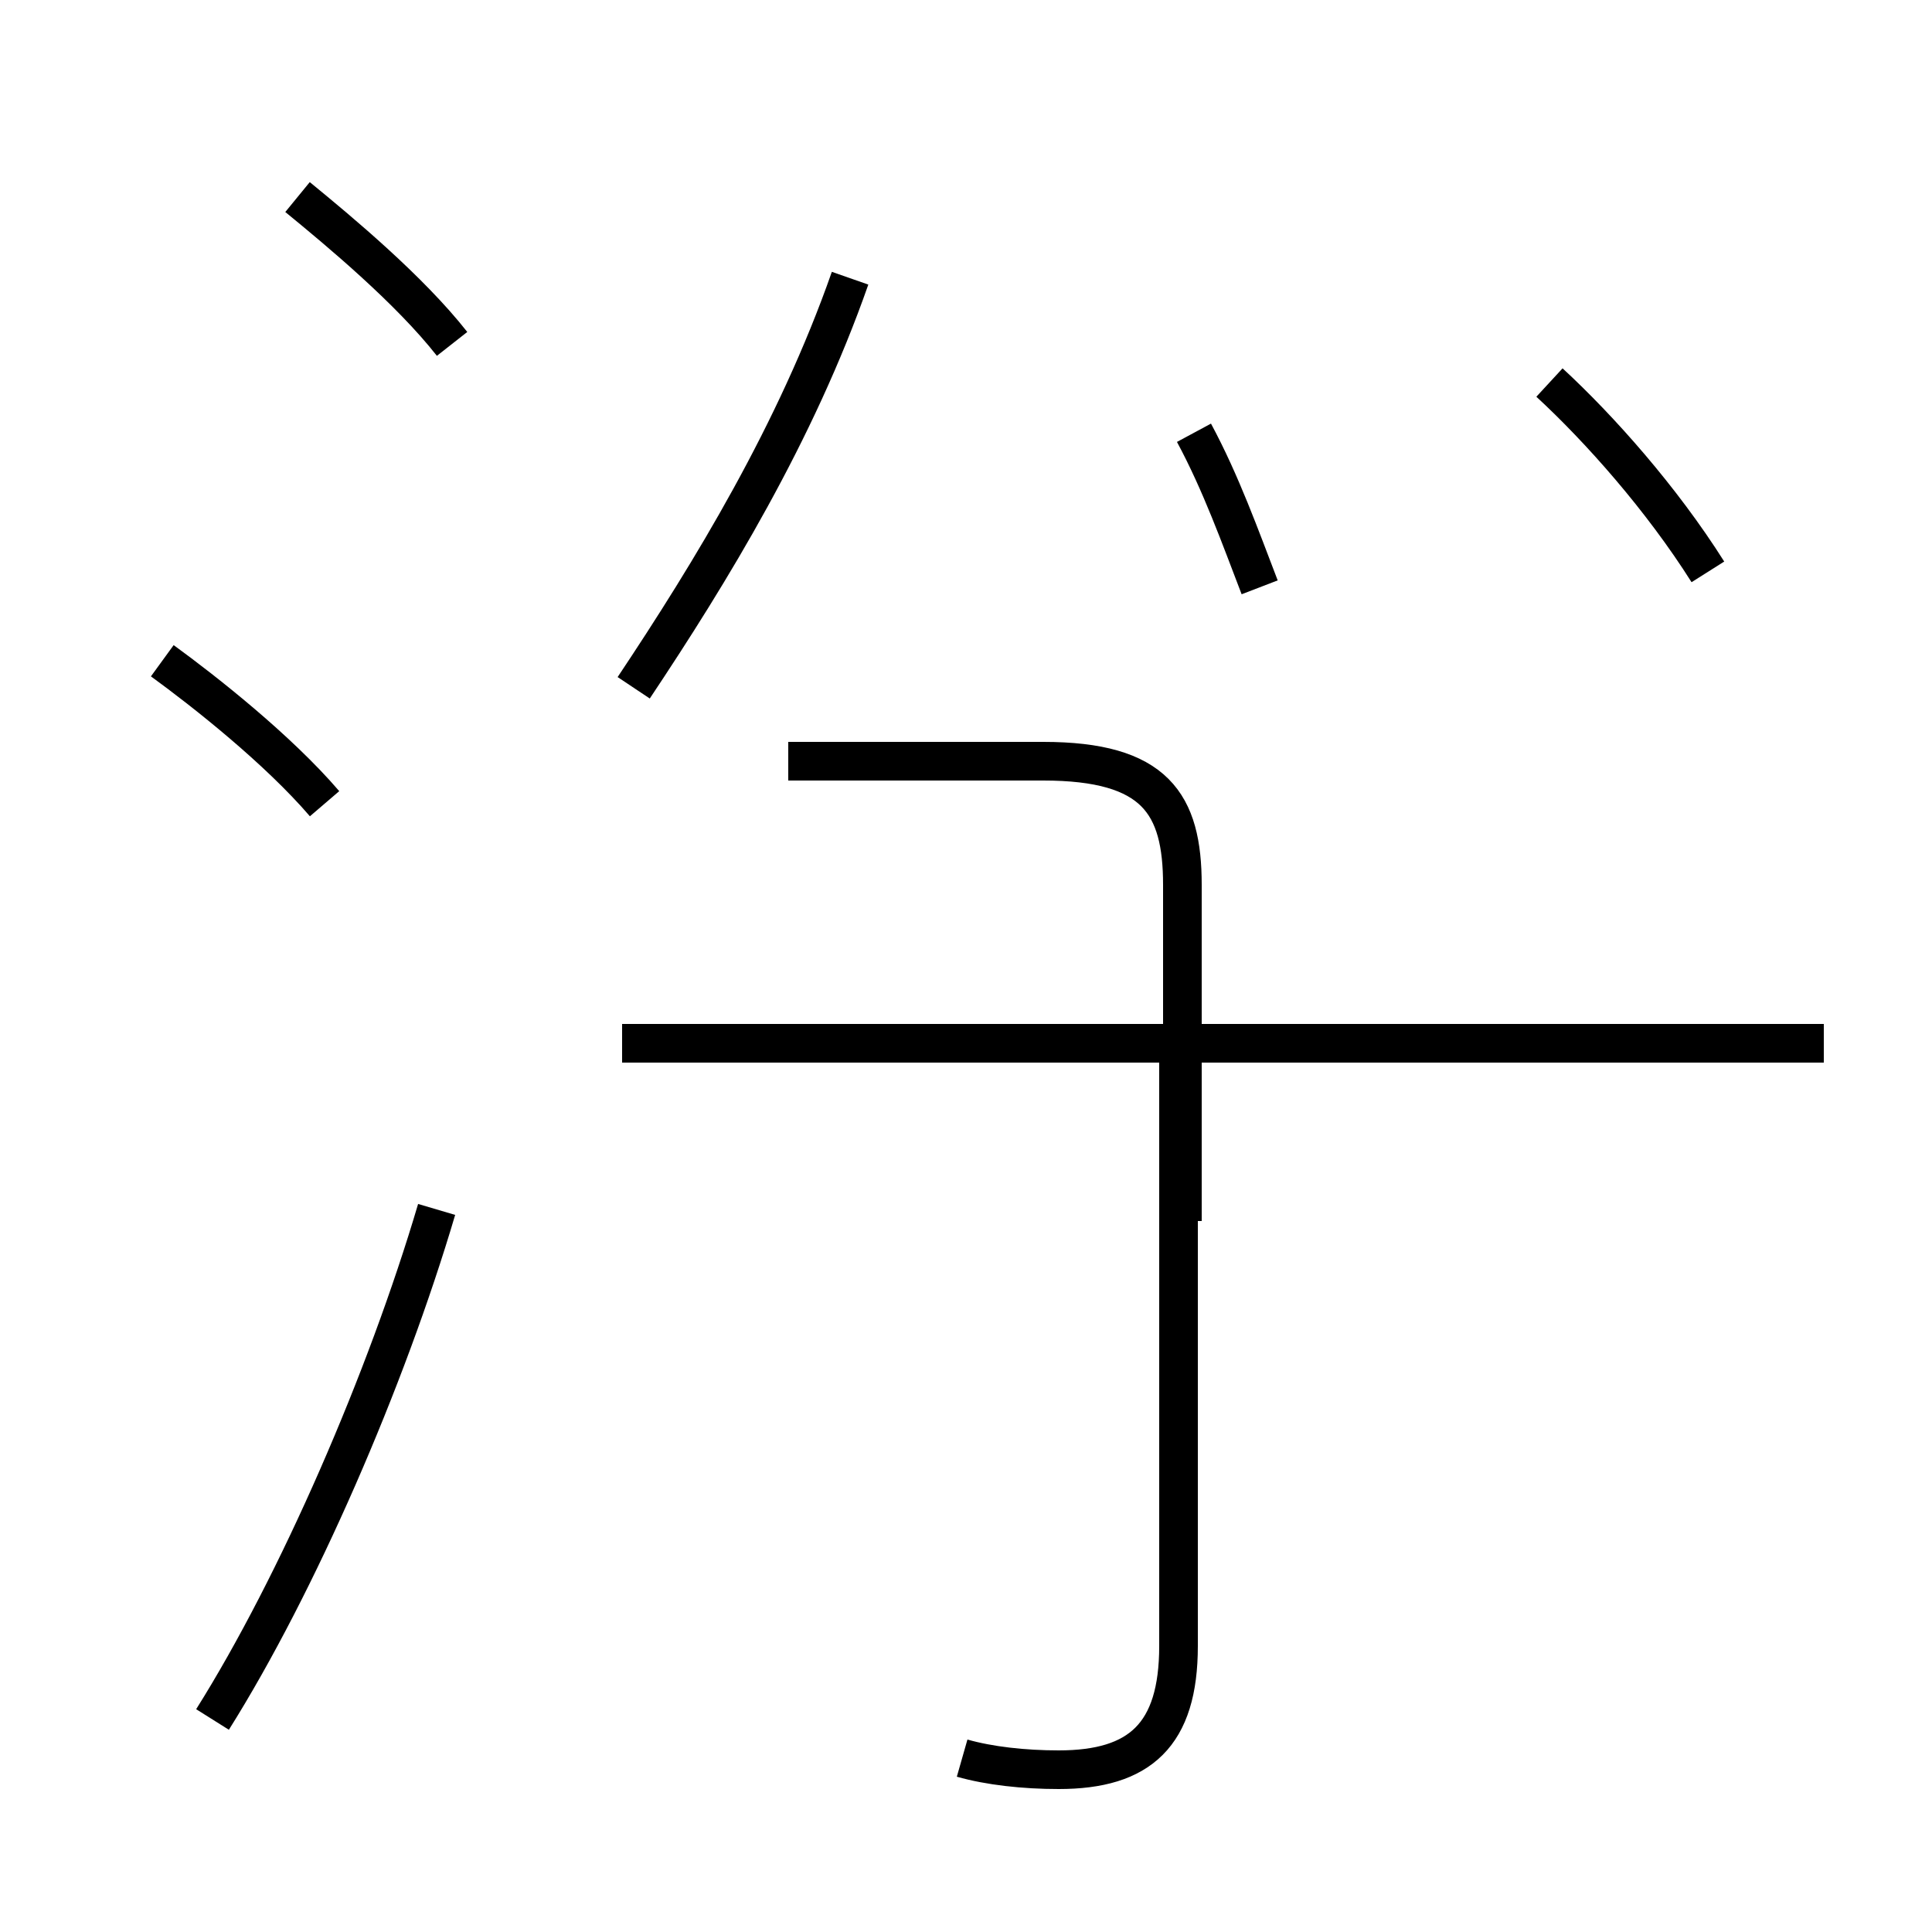 <?xml version='1.0' encoding='utf8'?>
<svg viewBox="0.0 -44.0 50.0 50.0" version="1.1" xmlns="http://www.w3.org/2000/svg">
<rect x="0.0" y="-44.0" width="50.0" height="50.0" fill="#808080" stroke="none"/>
<rect x="-1000" y="-1000" width="2000" height="2000" stroke="white" fill="white"/>
<g style="fill:none; stroke:#000000;  stroke-width:1">
<path d="M 8.4 23.2 C 7.2 24.6 5.3 26.1 4.2 26.9 M 5.5 -0.5 C 7.7 3.0 10.0 8.3 11.3 12.7 M 11.7 35.1 C 10.6 36.5 8.8 38.0 7.7 38.9 M 16.4 26.2 C 18.4 29.2 20.6 32.8 22.0 36.8 M 24.9 -1.5 C 25.6 -1.7 26.5 -1.8 27.4 -1.8 C 29.5 -1.8 30.5 -0.9 30.5 1.4 L 30.5 16.9 M 30.9 32.8 C 31.6 31.5 32.1 30.1 32.6 28.8 M 47.2 17.0 L 16.1 17.0 M 30.6 12.4 L 30.6 21.1 C 30.6 23.2 29.9 24.3 27.0 24.3 L 20.4 24.3 M 44.2 29.2 C 43.0 31.1 41.4 32.9 40.1 34.1" transform="scale(1, -1)" />
</g>
</svg>